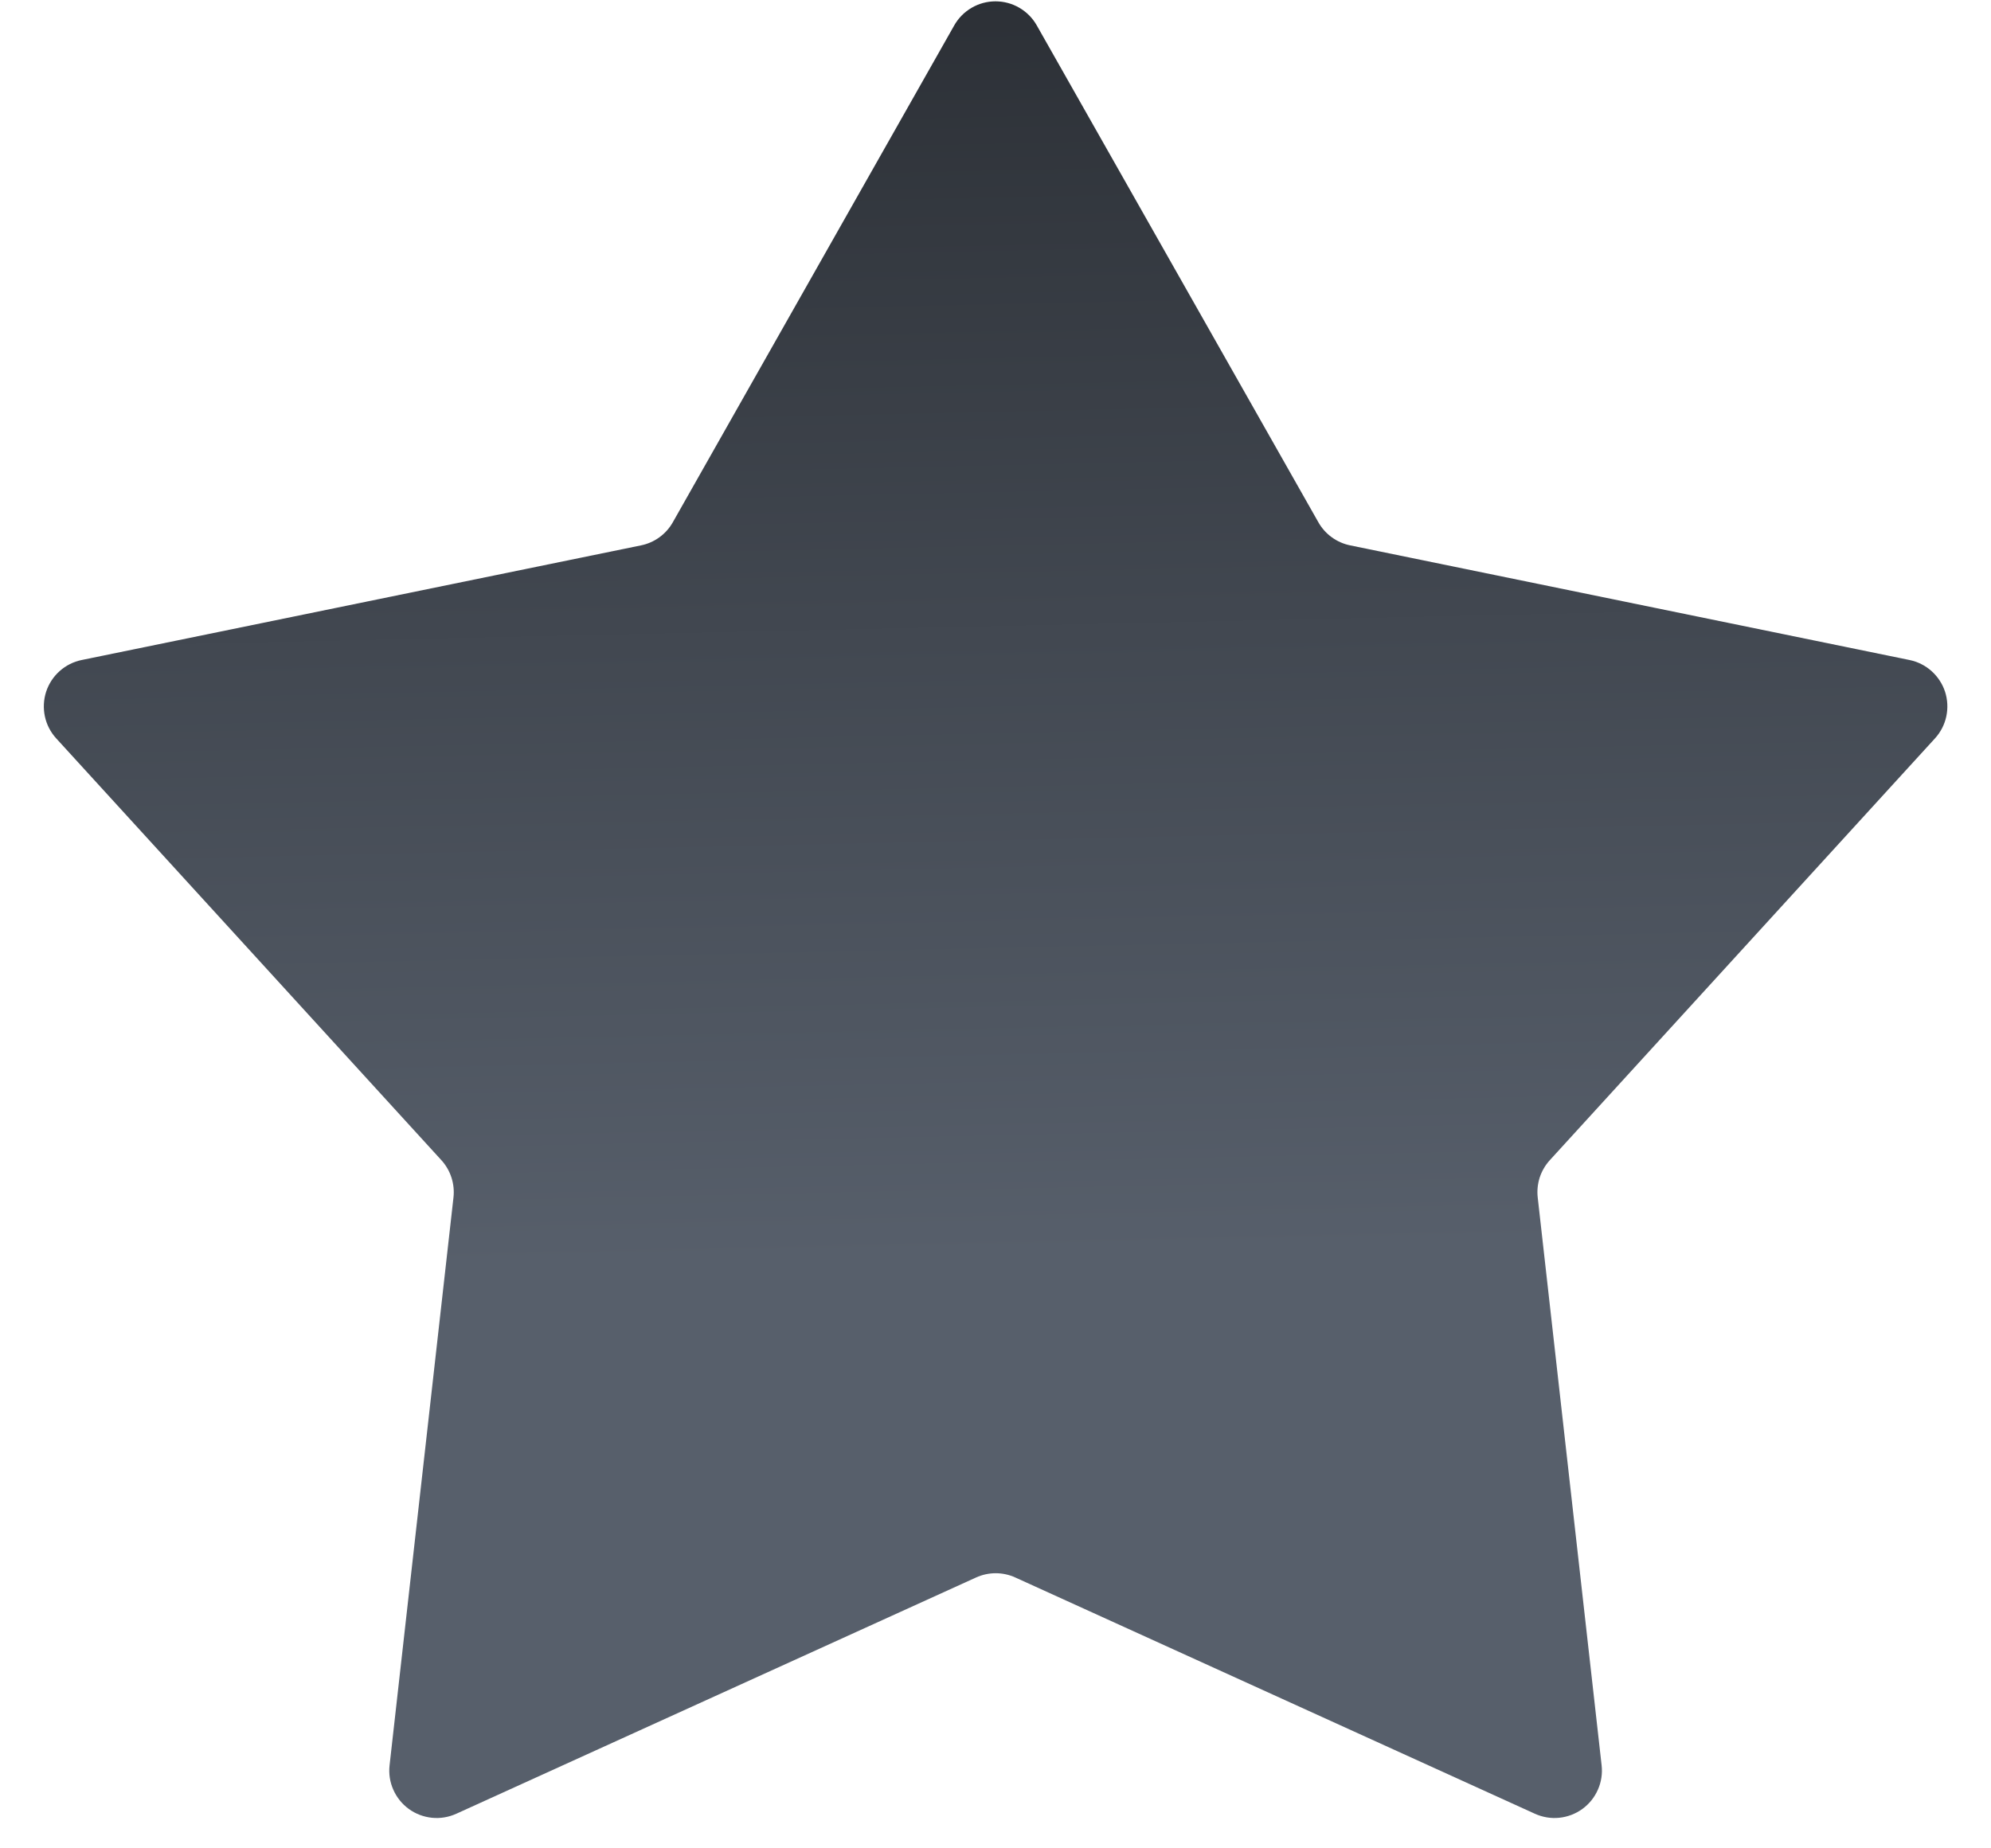<svg width="42" height="39" viewBox="0 0 42 39" fill="none" xmlns="http://www.w3.org/2000/svg">
<path d="M20.13 0.535C20.217 0.381 20.344 0.253 20.497 0.164C20.649 0.075 20.823 0.028 21 0.028C21.177 0.028 21.351 0.075 21.503 0.164C21.656 0.253 21.783 0.381 21.87 0.535L27.811 11.02C27.881 11.144 27.977 11.252 28.093 11.336C28.208 11.42 28.34 11.478 28.48 11.507L40.28 13.926C40.453 13.961 40.614 14.042 40.746 14.16C40.877 14.278 40.976 14.428 41.031 14.596C41.085 14.764 41.094 14.944 41.057 15.117C41.02 15.29 40.937 15.45 40.818 15.58L32.693 24.48C32.597 24.585 32.525 24.71 32.48 24.845C32.437 24.981 32.422 25.124 32.438 25.266L33.786 37.248C33.806 37.424 33.779 37.602 33.707 37.763C33.636 37.925 33.523 38.065 33.38 38.169C33.236 38.273 33.068 38.337 32.892 38.355C32.717 38.373 32.539 38.343 32.378 38.27L21.418 33.285C21.288 33.226 21.147 33.195 21.004 33.195C20.861 33.195 20.72 33.226 20.59 33.285L9.626 38.27C9.465 38.343 9.287 38.373 9.112 38.355C8.936 38.337 8.767 38.273 8.624 38.169C8.481 38.065 8.368 37.925 8.297 37.763C8.225 37.602 8.198 37.424 8.218 37.248L9.566 25.266C9.582 25.124 9.567 24.981 9.523 24.845C9.479 24.71 9.407 24.585 9.311 24.48L1.186 15.58C1.067 15.45 0.984 15.29 0.947 15.117C0.91 14.944 0.919 14.764 0.973 14.596C1.028 14.428 1.126 14.278 1.258 14.16C1.39 14.042 1.551 13.961 1.724 13.926L13.524 11.507C13.664 11.478 13.796 11.42 13.911 11.336C14.027 11.252 14.123 11.144 14.193 11.02L20.13 0.535Z" fill="url(#paint0_linear_3_358)"/>
<defs>
<linearGradient id="paint0_linear_3_358" x1="16.826" y1="26.592" x2="16.24" y2="0.027" gradientUnits="userSpaceOnUse">
<stop stop-color="#575F6B"/>
<stop offset="1" stop-color="#2C3036"/>
</linearGradient>
</defs>
</svg>
